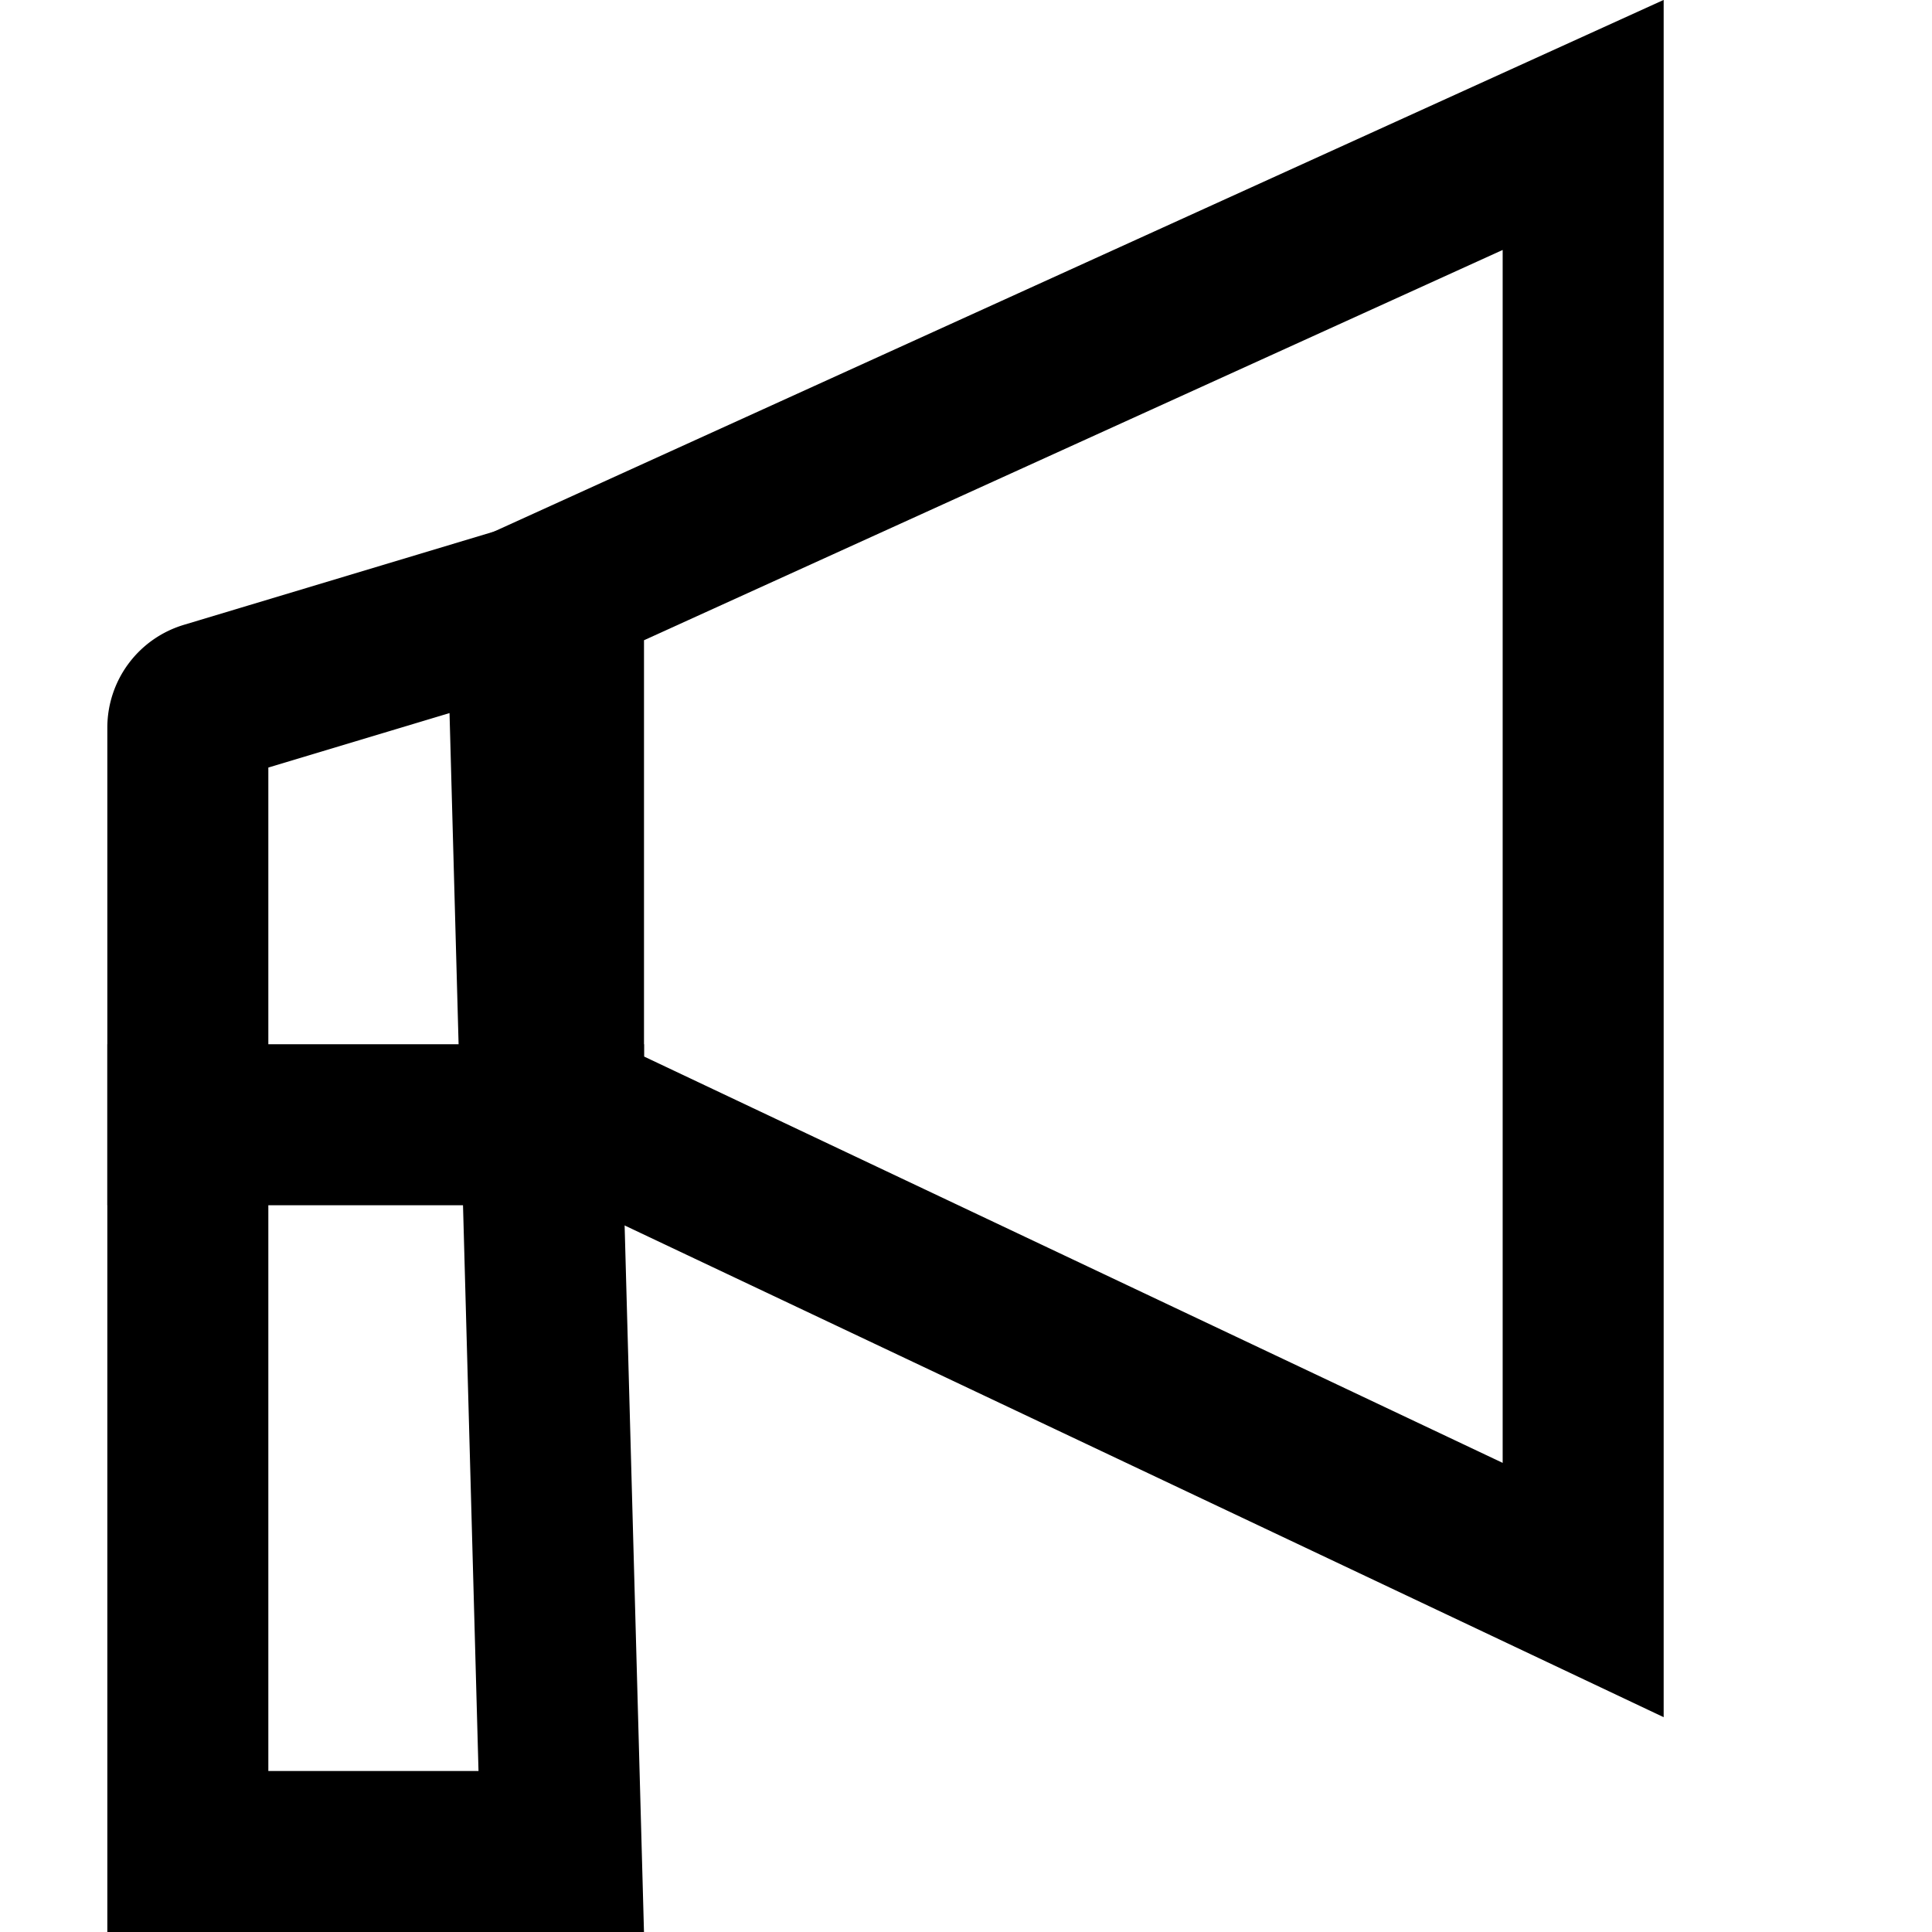 <svg width="18" height="18" viewBox="0 0 18 18" fill="none" xmlns="http://www.w3.org/2000/svg"><path d="M5.25 10.32V5.482l9.5-4.318v13.65l-9.5-4.496z" stroke="#000" stroke-width="1.5"/><path stroke="#000" stroke-width=".75" d="M1.375 10.104h4.25v.75h-4.25z"/><path d="M1.75 6.78a.25.25 0 01.178-.24l2.983-.897.318 11.607H1.75V6.78z" stroke="#000" stroke-width="1.5"/></svg>